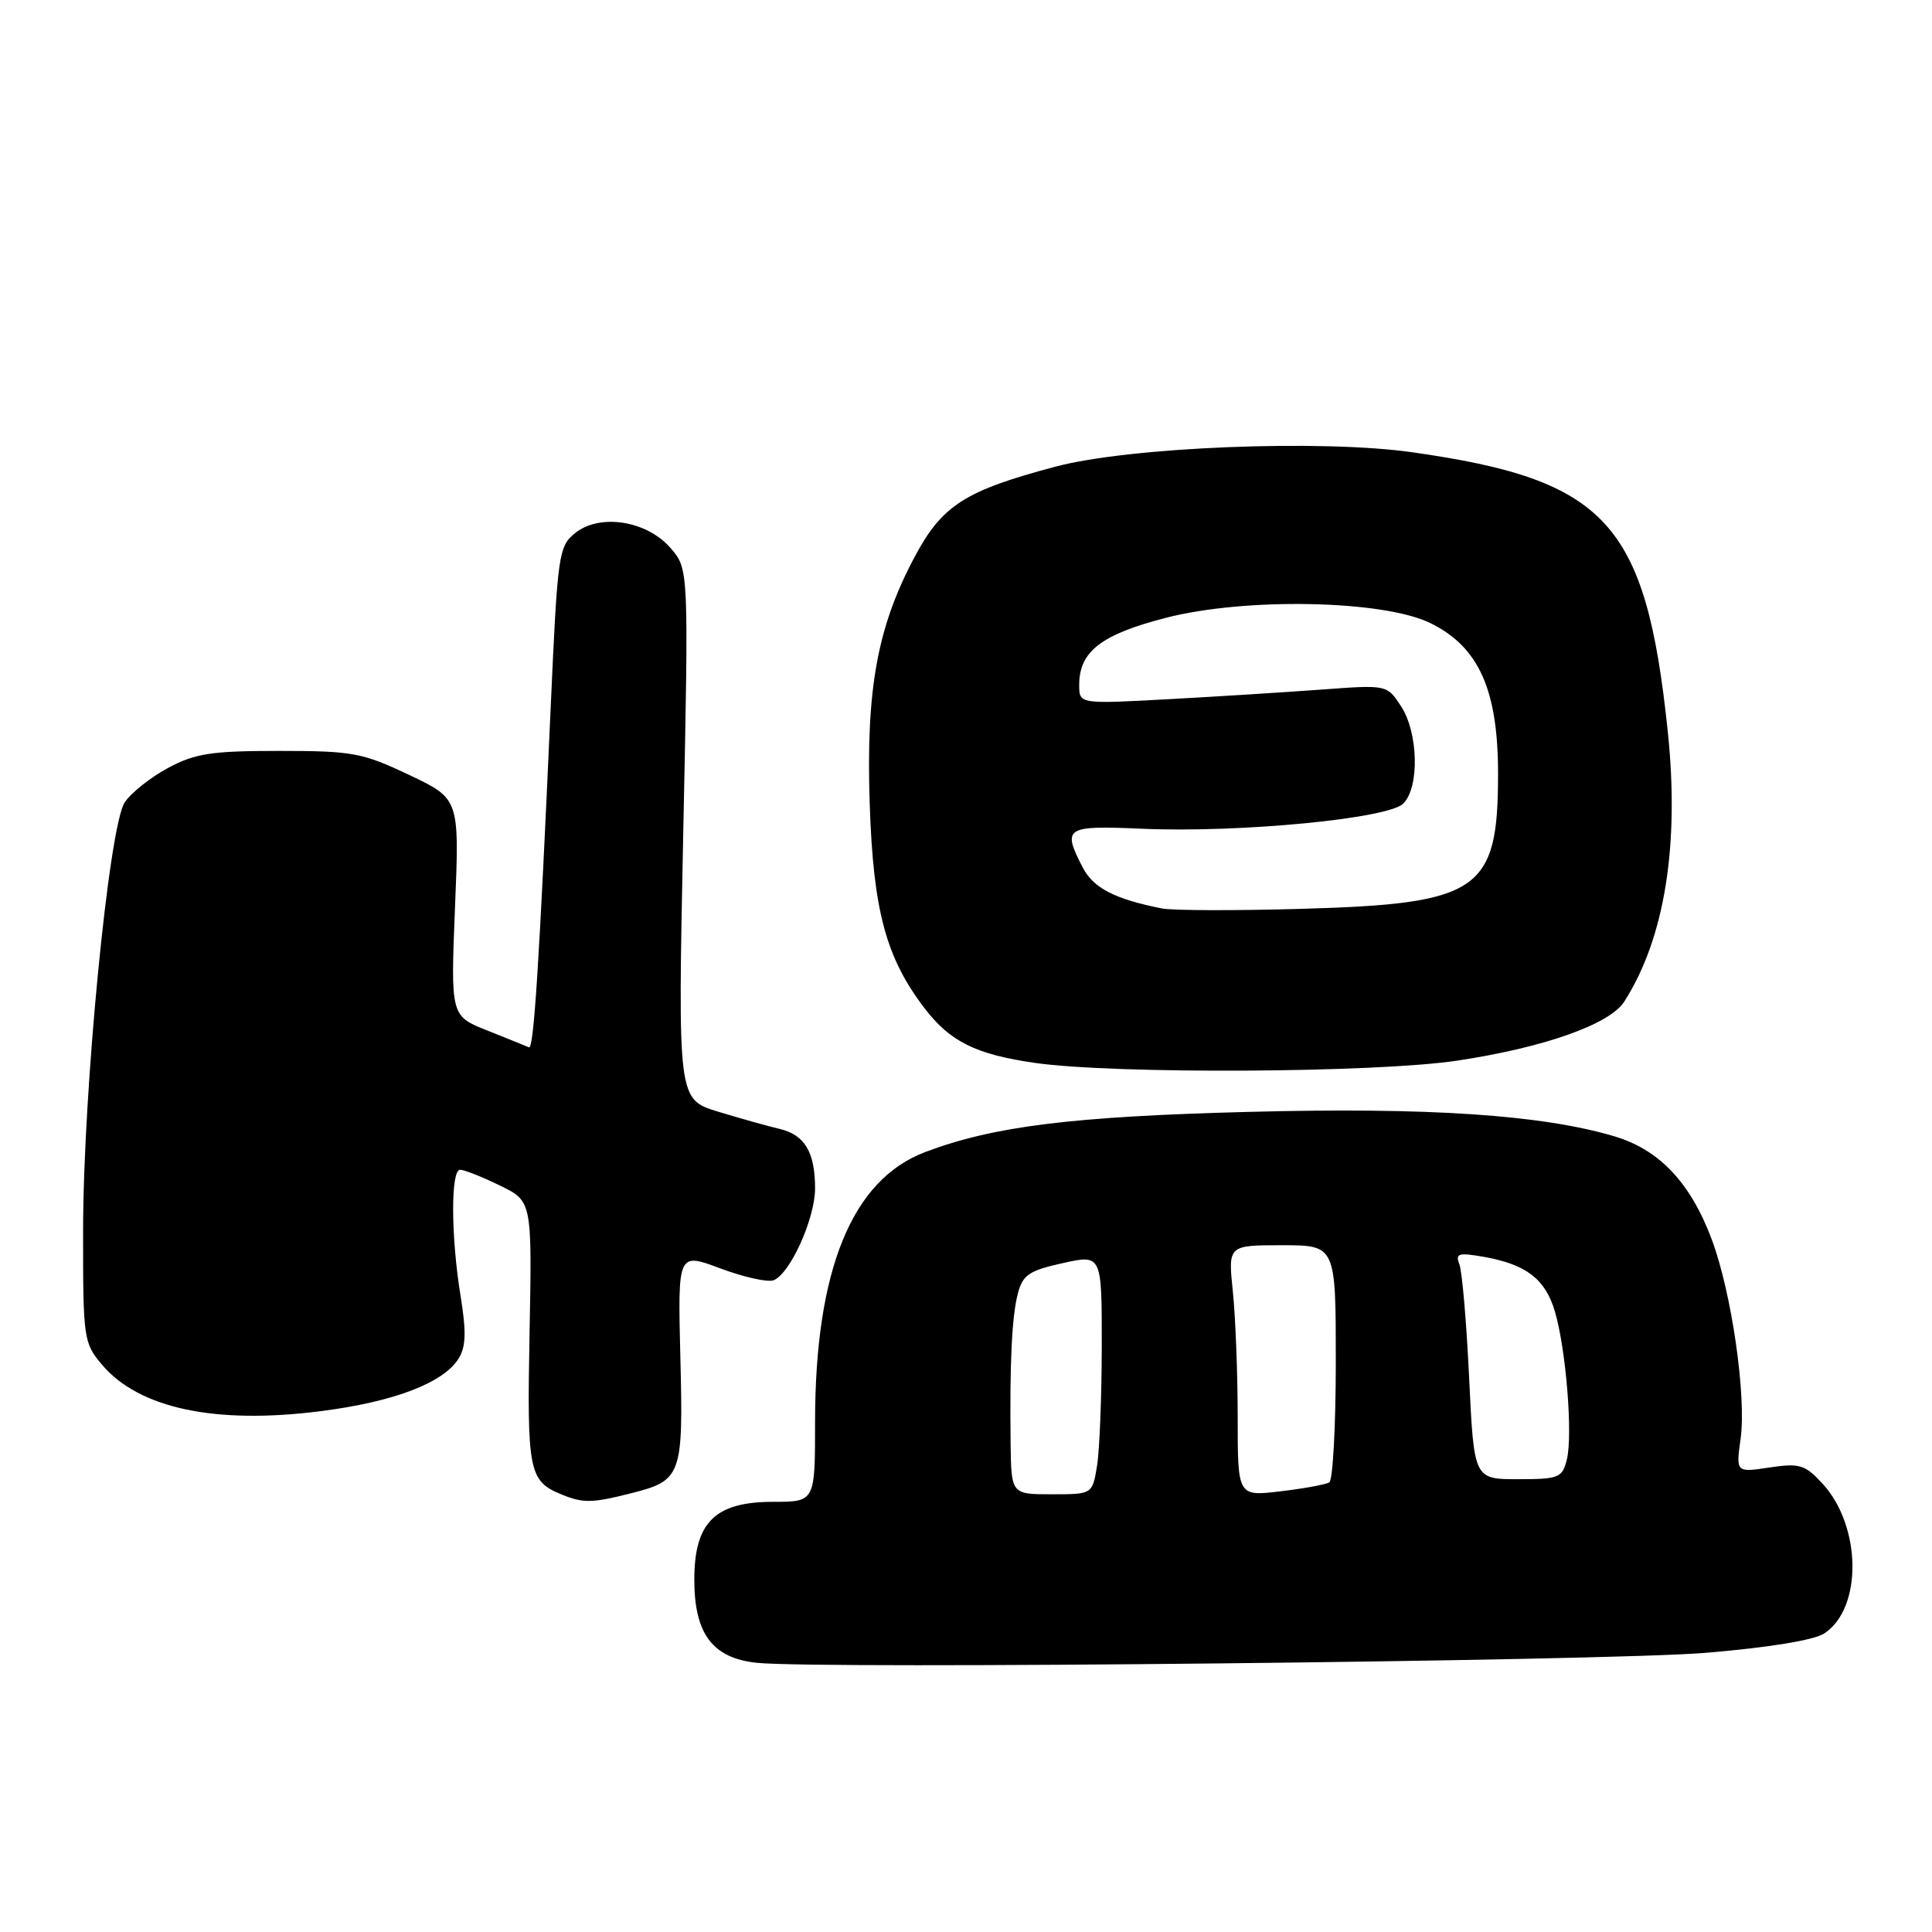 <?xml version="1.0" encoding="UTF-8" standalone="no"?>
<!DOCTYPE svg PUBLIC "-//W3C//DTD SVG 1.1//EN" "http://www.w3.org/Graphics/SVG/1.1/DTD/svg11.dtd" >
<svg xmlns="http://www.w3.org/2000/svg" xmlns:xlink="http://www.w3.org/1999/xlink" version="1.1" viewBox="0 0 256 256">
 <g >
 <path fill="currentColor"
d=" M 226.00 219.01 C 234.31 218.32 240.35 217.33 241.71 216.45 C 246.82 213.12 246.68 202.18 241.45 196.54 C 239.16 194.07 238.45 193.86 234.46 194.45 C 230.02 195.12 230.02 195.12 230.64 190.63 C 231.42 184.93 229.44 171.25 226.82 164.24 C 224.00 156.71 219.87 152.34 213.92 150.57 C 204.30 147.71 189.31 146.71 165.50 147.33 C 142.10 147.93 131.64 149.23 122.60 152.65 C 112.88 156.32 108.00 168.28 108.00 188.45 C 108.00 199.00 108.00 199.00 102.45 199.00 C 94.74 199.00 92.00 201.71 92.00 209.32 C 92.00 216.49 94.42 219.72 100.28 220.33 C 108.56 221.21 212.75 220.11 226.00 219.01 Z  M 83.53 197.89 C 90.33 196.18 90.55 195.59 90.15 179.82 C 89.81 165.96 89.81 165.96 95.45 168.07 C 98.55 169.23 101.73 169.94 102.50 169.64 C 104.69 168.80 108.00 161.48 108.00 157.47 C 108.00 152.66 106.63 150.36 103.28 149.58 C 101.75 149.22 98.09 148.20 95.15 147.30 C 89.81 145.67 89.81 145.67 90.53 110.54 C 91.26 75.42 91.26 75.42 88.88 72.65 C 85.73 68.98 79.46 67.99 76.19 70.65 C 74.02 72.42 73.88 73.42 72.98 93.50 C 71.46 127.62 70.73 139.08 70.09 138.78 C 69.76 138.63 67.29 137.63 64.60 136.56 C 59.71 134.62 59.71 134.62 60.29 120.23 C 60.88 105.84 60.88 105.84 54.19 102.67 C 48.00 99.74 46.72 99.50 37.00 99.50 C 28.01 99.50 25.89 99.82 22.26 101.76 C 19.94 103.01 17.35 105.06 16.52 106.33 C 14.42 109.53 11.01 144.67 11.01 163.17 C 11.00 177.36 11.08 177.94 13.50 180.81 C 18.39 186.62 28.53 188.78 42.54 186.98 C 52.24 185.74 58.76 183.24 60.77 180.01 C 61.74 178.45 61.80 176.49 61.03 171.73 C 59.74 163.80 59.71 155.00 60.97 155.00 C 61.51 155.00 63.87 155.93 66.22 157.08 C 70.50 159.15 70.50 159.15 70.17 176.62 C 69.82 195.03 70.06 196.26 74.47 198.05 C 77.27 199.19 78.46 199.17 83.53 197.89 Z  M 193.08 140.54 C 204.59 138.81 213.31 135.73 215.23 132.71 C 220.60 124.30 222.58 111.92 220.97 96.74 C 218.06 69.22 212.88 63.58 187.15 59.93 C 175.03 58.20 149.62 59.23 139.83 61.84 C 127.84 65.03 124.84 66.95 121.20 73.78 C 116.24 83.08 114.74 91.33 115.24 106.50 C 115.71 120.62 117.38 126.88 122.48 133.56 C 125.88 138.02 129.31 139.72 137.13 140.84 C 147.65 142.35 182.34 142.16 193.08 140.54 Z  M 133.91 191.25 C 133.78 180.52 134.08 174.34 134.89 171.32 C 135.53 168.93 136.41 168.34 140.82 167.37 C 146.00 166.22 146.00 166.22 145.99 178.36 C 145.98 185.04 145.70 192.19 145.36 194.25 C 144.74 198.00 144.74 198.00 139.37 198.00 C 134.00 198.00 134.00 198.00 133.91 191.25 Z  M 164.00 187.78 C 164.00 182.01 163.71 174.53 163.36 171.15 C 162.72 165.00 162.72 165.00 169.86 165.00 C 177.00 165.00 177.00 165.00 177.00 180.44 C 177.00 188.93 176.61 196.12 176.14 196.42 C 175.66 196.71 172.73 197.25 169.64 197.61 C 164.00 198.28 164.00 198.28 164.00 187.78 Z  M 194.67 182.62 C 194.32 175.25 193.74 168.47 193.38 167.55 C 192.82 166.08 193.23 165.95 196.62 166.54 C 202.21 167.53 204.75 169.47 206.02 173.74 C 207.50 178.69 208.43 190.17 207.61 193.42 C 207.01 195.82 206.56 196.00 201.14 196.00 C 195.31 196.00 195.31 196.00 194.67 182.62 Z  M 154.00 120.38 C 147.72 119.14 144.89 117.68 143.48 114.97 C 140.72 109.63 141.12 109.37 151.27 109.81 C 164.17 110.38 183.95 108.48 185.94 106.48 C 188.11 104.32 187.94 97.08 185.64 93.57 C 183.78 90.73 183.78 90.73 175.14 91.37 C 170.39 91.72 161.21 92.30 154.75 92.65 C 143.00 93.29 143.00 93.29 143.00 90.76 C 143.00 86.32 145.92 84.07 154.50 81.86 C 165.03 79.15 183.27 79.51 189.50 82.55 C 195.94 85.69 198.50 91.37 198.50 102.54 C 198.50 118.11 196.07 119.77 172.29 120.43 C 163.61 120.68 155.38 120.65 154.00 120.38 Z "/>
</g>
</svg>